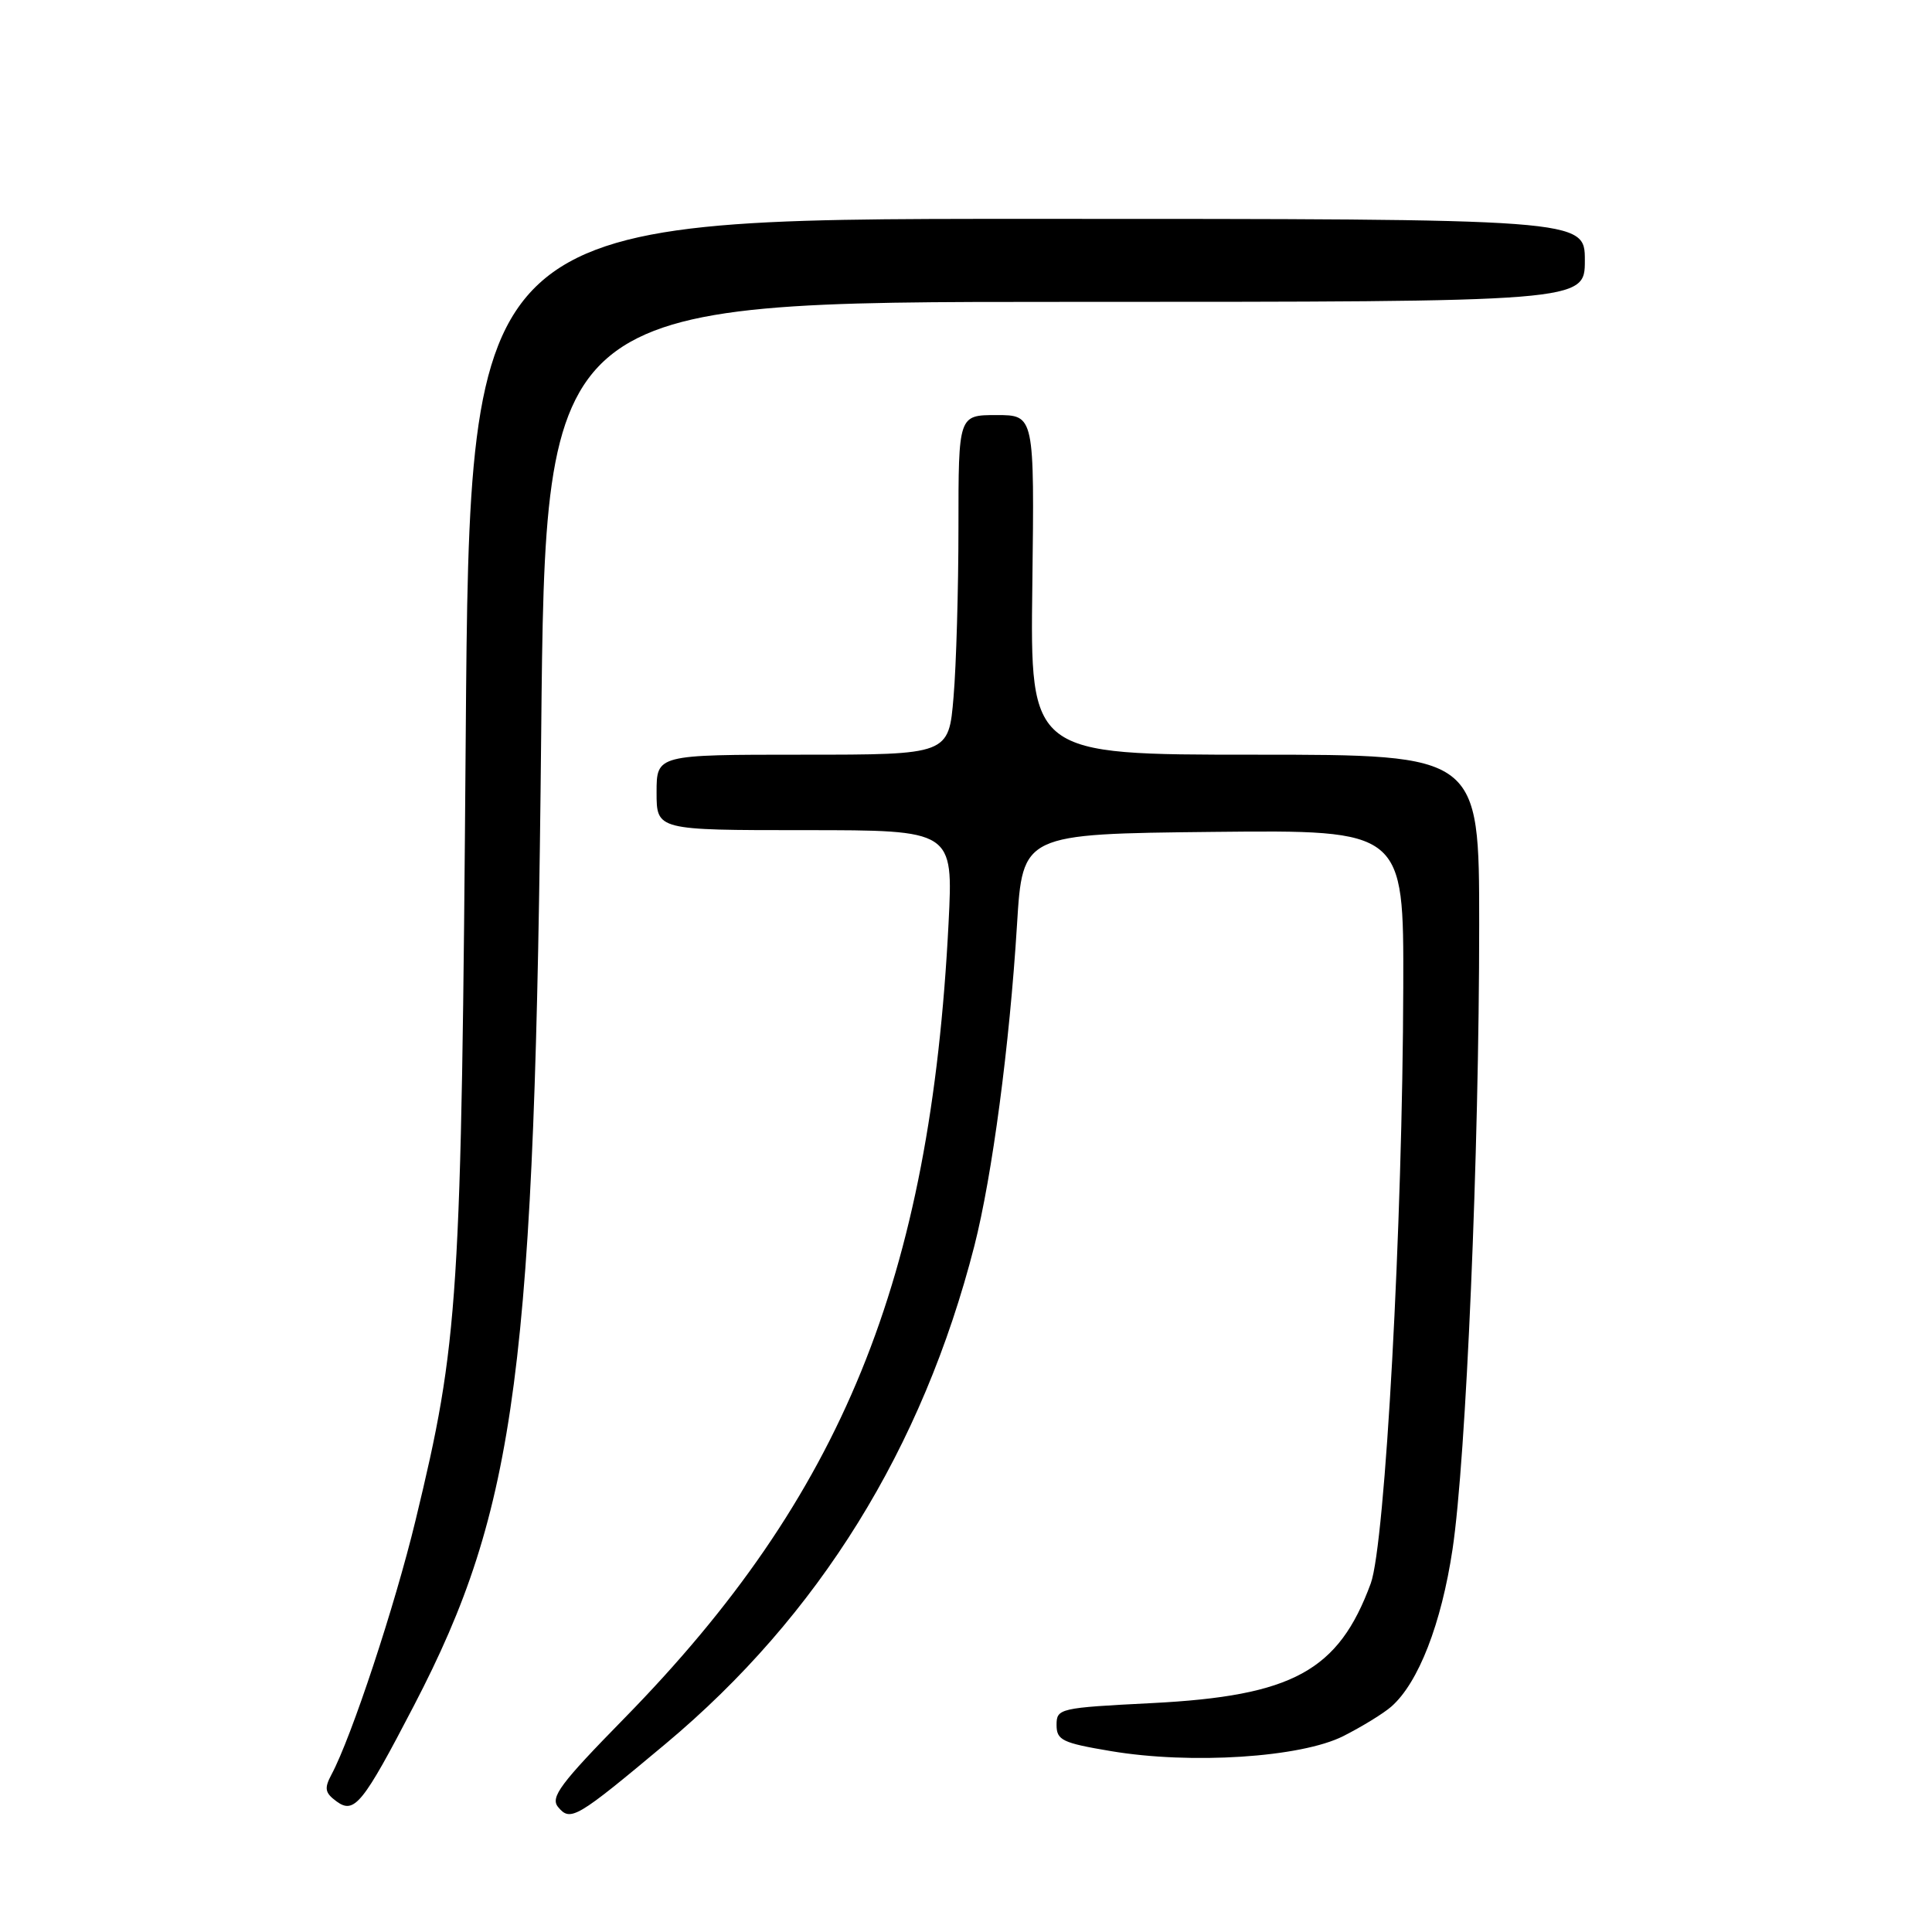 <?xml version="1.0" encoding="UTF-8" standalone="no"?>
<!DOCTYPE svg PUBLIC "-//W3C//DTD SVG 1.1//EN" "http://www.w3.org/Graphics/SVG/1.1/DTD/svg11.dtd" >
<svg xmlns="http://www.w3.org/2000/svg" xmlns:xlink="http://www.w3.org/1999/xlink" version="1.1" viewBox="0 0 256 256">
 <g >
 <path fill="currentColor"
d=" M 88.20 231.06 C 108.50 214.09 122.24 191.91 129.11 165.08 C 131.47 155.83 133.77 138.54 134.76 122.50 C 135.50 110.50 135.50 110.50 160.75 110.23 C 186.00 109.97 186.00 109.97 185.94 130.73 C 185.86 162.29 183.55 204.59 181.63 209.82 C 177.36 221.41 171.31 224.72 152.63 225.67 C 140.38 226.29 140.00 226.38 140.00 228.56 C 140.00 230.58 140.75 230.95 147.20 232.03 C 157.81 233.82 172.38 232.88 178.00 230.04 C 180.47 228.79 183.34 227.03 184.36 226.13 C 187.95 222.98 190.99 215.16 192.47 205.28 C 194.27 193.27 196.00 152.77 196.00 122.52 C 196.00 100.00 196.00 100.00 166.25 100.00 C 136.50 100.00 136.50 100.00 136.79 77.50 C 137.07 55.00 137.07 55.00 132.04 55.00 C 127.00 55.00 127.00 55.00 127.00 69.85 C 127.00 78.02 126.71 88.14 126.35 92.35 C 125.71 100.00 125.71 100.00 106.35 100.00 C 87.00 100.00 87.00 100.00 87.00 105.00 C 87.00 110.00 87.00 110.00 106.65 110.00 C 126.31 110.00 126.31 110.00 125.69 122.30 C 123.29 169.55 111.60 198.21 82.70 227.71 C 74.23 236.35 72.89 238.16 73.95 239.44 C 75.59 241.42 76.36 240.96 88.20 231.06 Z  M 54.85 226.00 C 68.49 199.77 70.89 181.41 71.71 97.25 C 72.27 40.00 72.27 40.00 141.14 40.00 C 210.00 40.00 210.00 40.00 210.00 34.50 C 210.00 29.00 210.00 29.00 136.12 29.00 C 62.24 29.00 62.24 29.00 61.71 97.75 C 61.13 172.59 60.81 177.68 55.05 201.50 C 52.32 212.80 46.57 230.20 43.93 235.12 C 42.94 236.98 43.05 237.56 44.60 238.70 C 46.96 240.42 48.07 239.04 54.85 226.00 Z "/>
</g>
</svg>